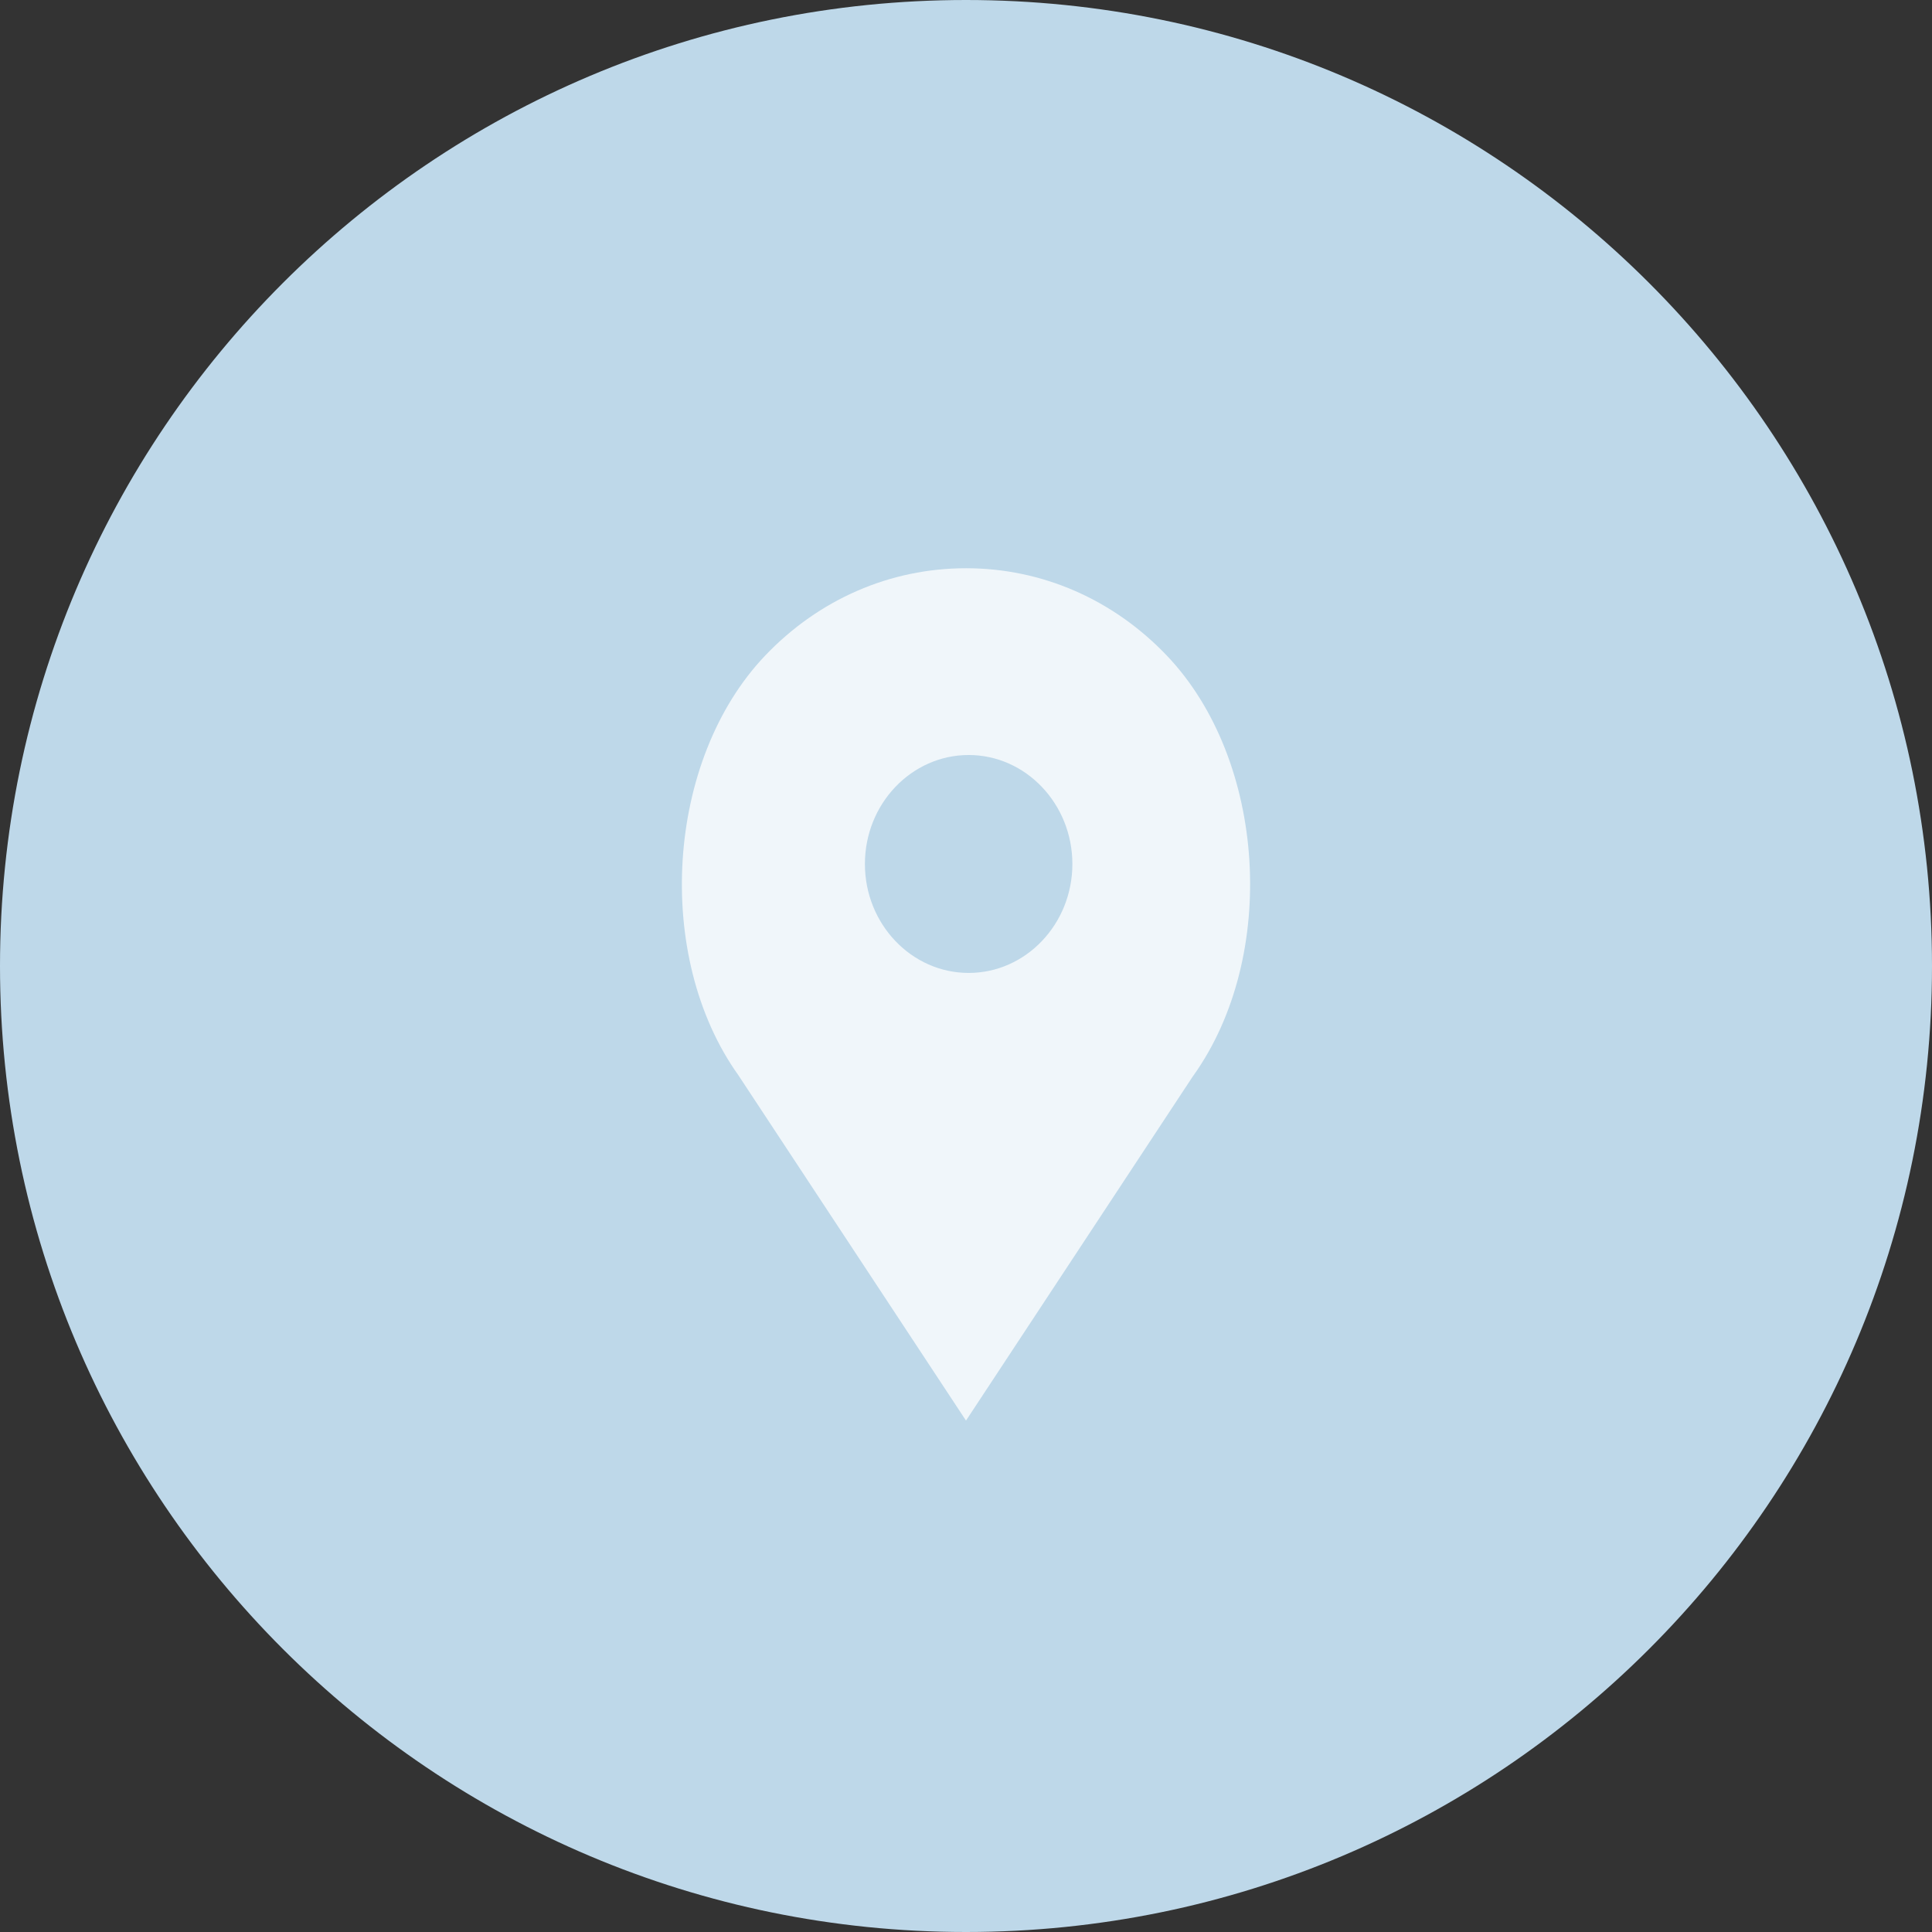 <svg xmlns="http://www.w3.org/2000/svg" width="34" height="34" viewBox="0 0 34 34"><rect x="0" y="0" width="34" height="34" fill="#333333" stroke="none"/><g><g><path fill="#bed8e9" d="M34 17c0 9.389-7.611 17-17 17S0 26.389 0 17 7.611 0 17 0s17 7.611 17 17z"/></g><g><path fill="#f0f6fa" d="M21 18.93L17 25l-4.006-6.078c-1.494-2.093-1.277-5.547.47-7.383.945-.992 2.2-1.539 3.537-1.539 1.335 0 2.59.547 3.535 1.539 1.748 1.836 1.965 5.29.465 7.391zm-2.128-3.725c0-1.057-.82-1.918-1.825-1.918-1.007 0-1.826.86-1.826 1.918 0 1.057.82 1.917 1.826 1.917 1.006 0 1.825-.86 1.825-1.917z"/></g></g></svg>